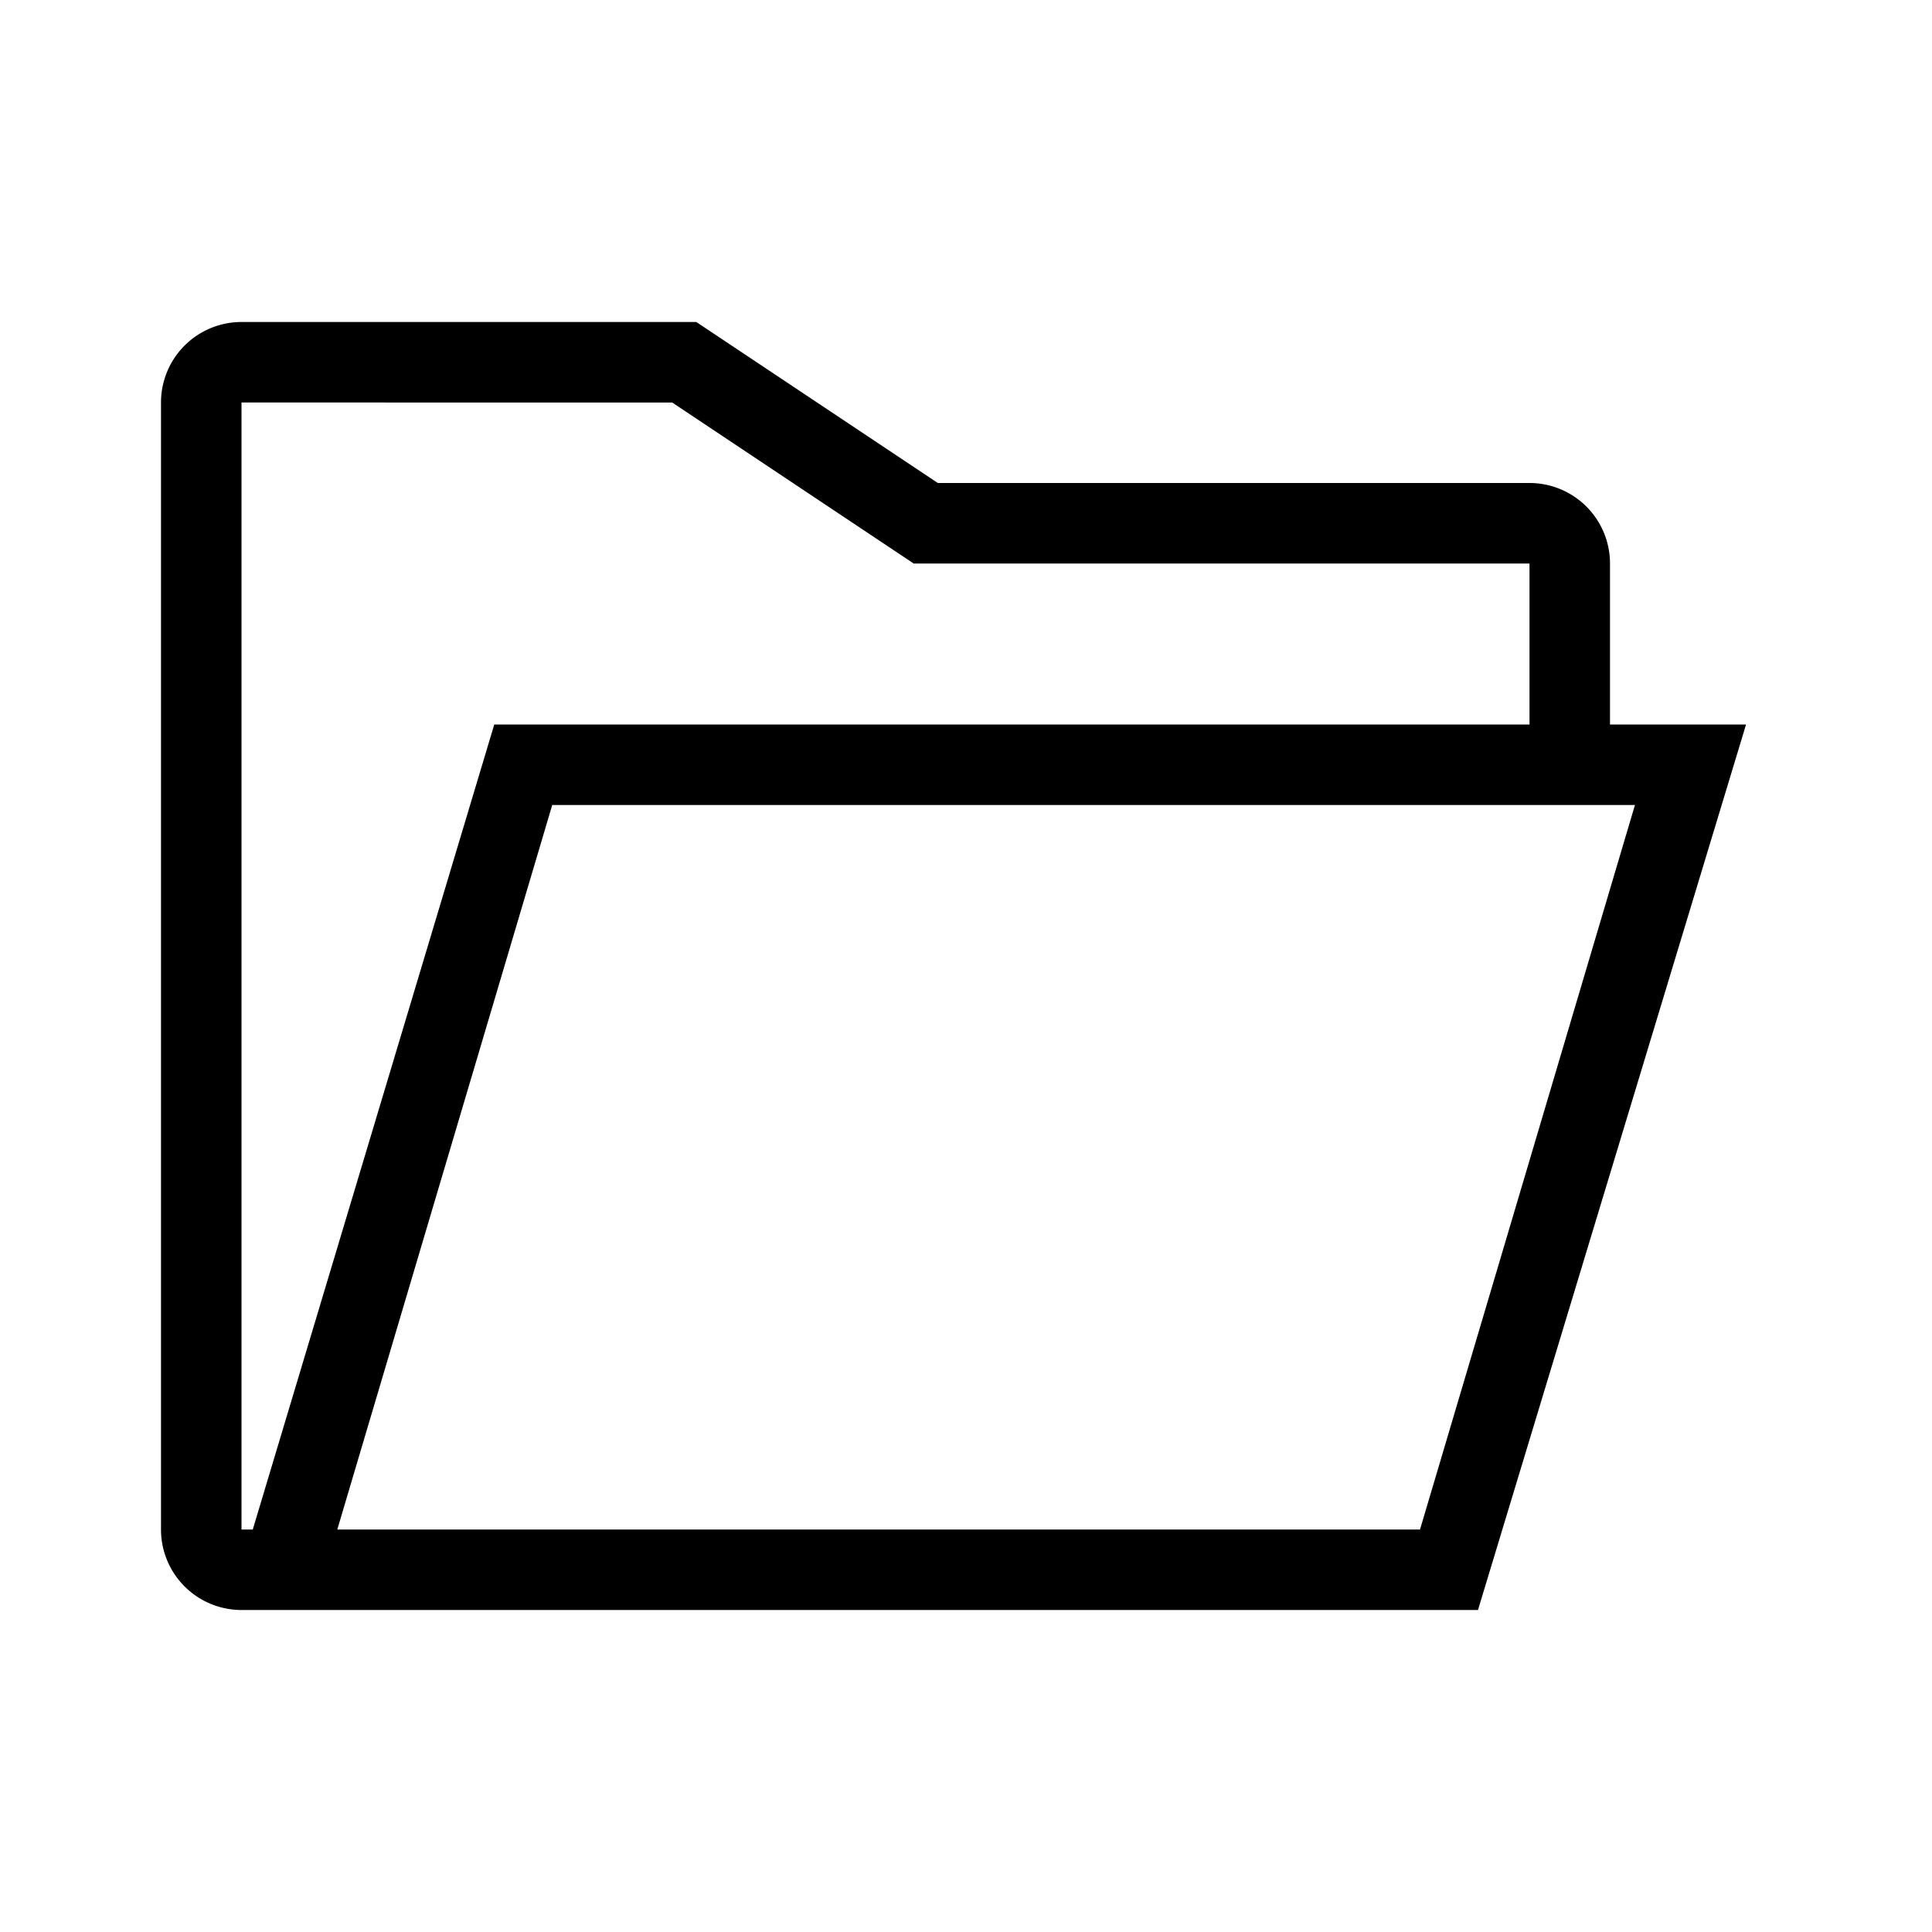 <svg xmlns="http://www.w3.org/2000/svg" width="24" height="24" viewBox="0 0 24 24">
  <title>folder-open-24</title>
  <g id="assets">
    <path d="M18.36,20H3a1,1,0,0,1-1-1V5A1,1,0,0,1,3,4H8.65l3,2H19a1,1,0,0,1,1,1V9h1.69ZM4.19,19H17.64l2.67-9H6.86ZM3,5V19h.14l3-10H19V7H11.35l-3-2Z"/>
  </g>
</svg>
